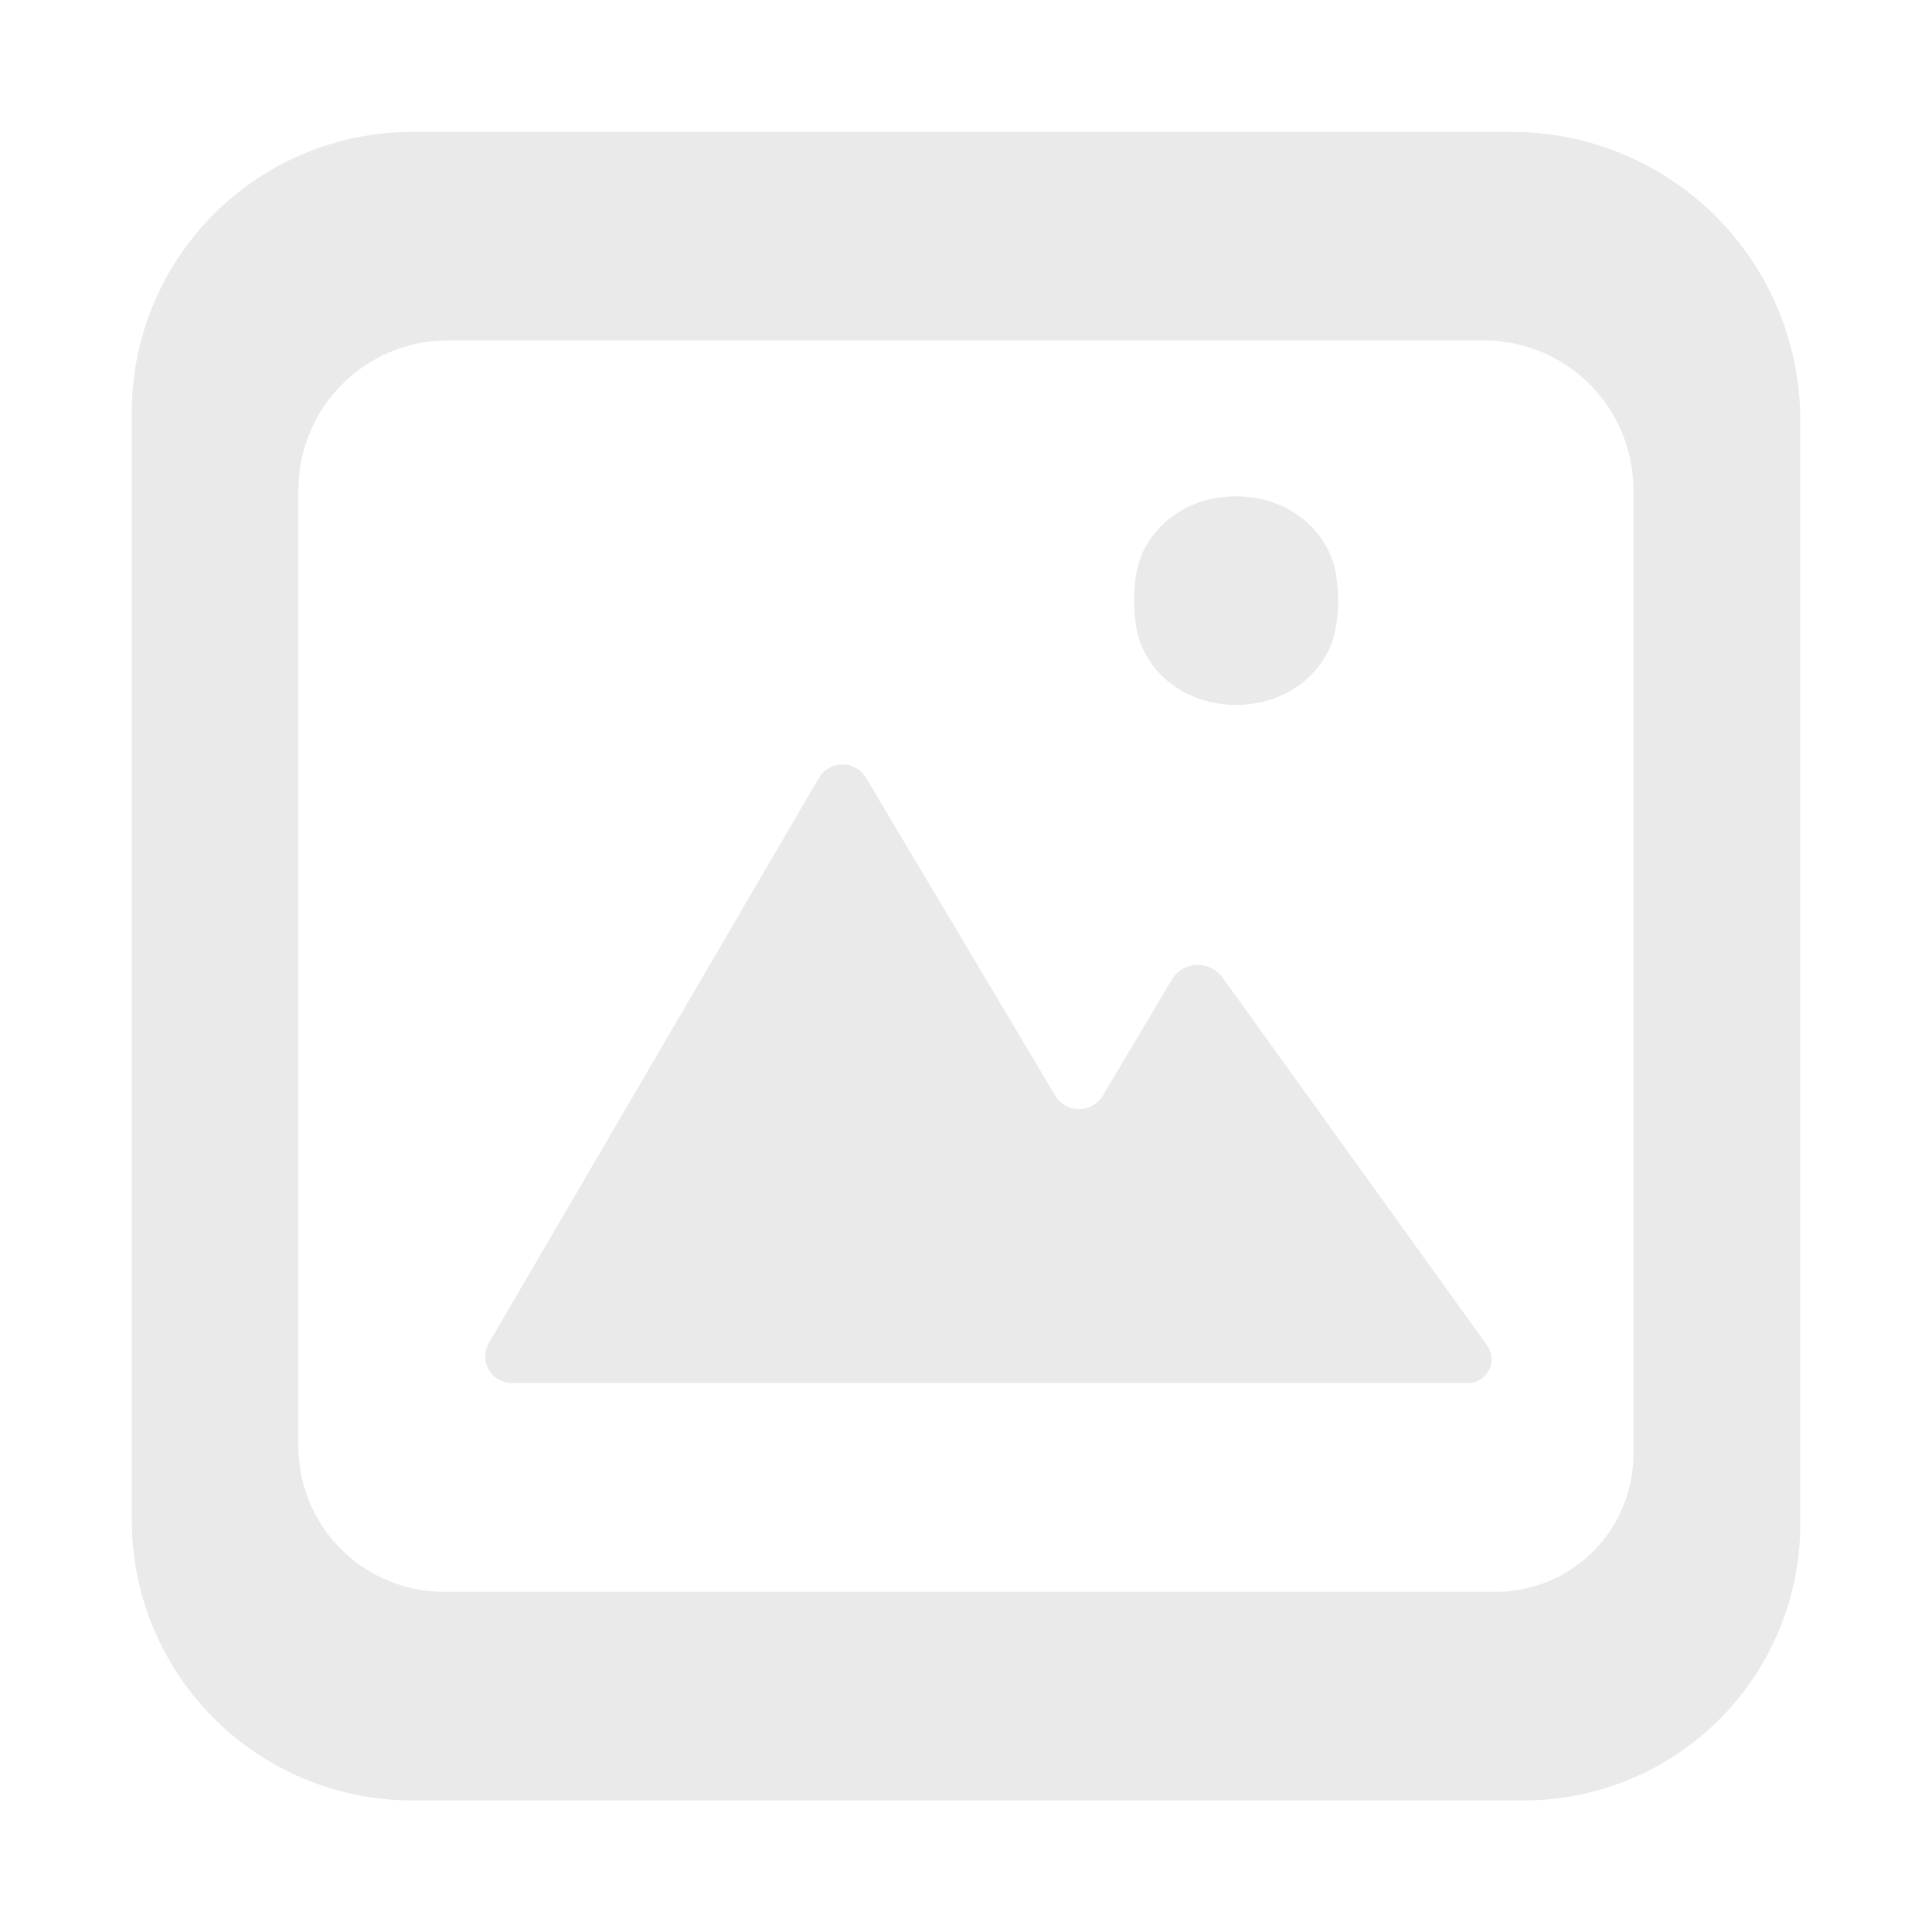 <?xml version="1.0" encoding="UTF-8" standalone="no"?>
<!-- Created with Inkscape (http://www.inkscape.org/) -->

<svg
   width="11mm"
   height="11mm"
   viewBox="0 0 11 11"
   version="1.1"
   id="svg1"
   xml:space="preserve"
   inkscape:version="1.3.2 (091e20e, 2023-11-25, custom)"
   sodipodi:docname="SQ-image.svg"
   xmlns:inkscape="http://www.inkscape.org/namespaces/inkscape"
   xmlns:sodipodi="http://sodipodi.sourceforge.net/DTD/sodipodi-0.dtd"
   xmlns="http://www.w3.org/2000/svg"
   xmlns:svg="http://www.w3.org/2000/svg"><sodipodi:namedview
     id="namedview1"
     pagecolor="#ffffff"
     bordercolor="#000000"
     borderopacity="0.25"
     inkscape:showpageshadow="2"
     inkscape:pageopacity="0.0"
     inkscape:pagecheckerboard="0"
     inkscape:deskcolor="#d1d1d1"
     inkscape:document-units="mm"
     inkscape:zoom="11.716498"
     inkscape:cx="2.9872407"
     inkscape:cy="30.213806"
     inkscape:window-width="1920"
     inkscape:window-height="1018"
     inkscape:window-x="-6"
     inkscape:window-y="-6"
     inkscape:window-maximized="1"
     inkscape:current-layer="layer1" /><defs
     id="defs1"><inkscape:path-effect
       effect="fillet_chamfer"
       id="path-effect6"
       is_visible="true"
       lpeversion="1"
       nodesatellites_param="F,0,0,1,0,0.265,0,1 @ F,0,0,1,0,0.265,0,1 | F,0,0,1,0,0.265,0,1 @ F,0,0,1,0,0.265,0,1 @ F,0,0,1,0,0.265,0,1 @ F,0,0,1,0,0.265,0,1 @ F,0,0,1,0,0.265,0,1 | F,0,0,1,0,0.829,0,1 @ F,0,0,1,0,0.784,0,1 @ F,0,0,1,0,0.852,0,1 @ F,0,0,1,0,0.852,0,1 | F,0,0,1,0,1.597,0,1 @ F,0,0,1,0,1.574,0,1 @ F,0,0,1,0,1.642,0,1 @ F,0,0,1,0,1.597,0,1"
       radius="1"
       unit="px"
       method="auto"
       mode="F"
       chamfer_steps="1"
       flexible="false"
       use_knot_distance="true"
       apply_no_radius="true"
       apply_with_radius="true"
       only_selected="false"
       hide_knots="false" /><inkscape:path-effect
       effect="fillet_chamfer"
       id="path-effect5"
       is_visible="true"
       lpeversion="1"
       nodesatellites_param="F,0,0,1,0,1.587,0,1 @ F,0,0,1,0,1.587,0,1 @ F,0,0,1,0,1.587,0,1 @ F,0,0,1,0,1.587,0,1"
       radius="6"
       unit="px"
       method="auto"
       mode="F"
       chamfer_steps="1"
       flexible="false"
       use_knot_distance="true"
       apply_no_radius="true"
       apply_with_radius="true"
       only_selected="false"
       hide_knots="false" /><inkscape:path-effect
       effect="fillet_chamfer"
       id="path-effect3"
       is_visible="true"
       lpeversion="1"
       nodesatellites_param="F,0,0,1,0,0,0,1 @ F,0,0,1,0,0,0,1 | F,0,0,1,0,0,0,1 @ F,0,0,1,0,0,0,1 @ F,0,0,1,0,0,0,1 @ F,0,0,1,0,0,0,1 @ F,0,0,1,0,0,0,1 | F,0,0,1,0,0,0,1 @ F,0,0,1,0,0,0,1 @ F,0,0,1,0,0,0,1 @ F,0,0,1,0,0,0,1 | F,0,0,1,0,0,0,1 @ F,0,0,1,0,0,0,1 @ F,0,0,1,0,2.711,0,1 @ F,0,0,1,0,0,0,1"
       radius="0"
       unit="px"
       method="auto"
       mode="F"
       chamfer_steps="1"
       flexible="false"
       use_knot_distance="true"
       apply_no_radius="true"
       apply_with_radius="true"
       only_selected="false"
       hide_knots="false" /><inkscape:path-effect
       effect="fillet_chamfer"
       id="path-effect2"
       is_visible="true"
       lpeversion="1"
       nodesatellites_param="F,0,0,1,0,1.587,0,1 @ F,0,0,1,0,2.932,0,1 @ F,0,0,1,0,1.587,0,1 @ F,0,0,1,0,1.587,0,1"
       radius="6"
       unit="px"
       method="auto"
       mode="F"
       chamfer_steps="1"
       flexible="false"
       use_knot_distance="true"
       apply_no_radius="true"
       apply_with_radius="true"
       only_selected="false"
       hide_knots="false" /><inkscape:path-effect
       effect="fillet_chamfer"
       id="path-effect1"
       is_visible="true"
       lpeversion="1"
       nodesatellites_param="F,0,0,1,0,1.323,0,1 @ F,0,0,1,0,1.323,0,1 @ F,0,0,1,0,1.323,0,1 @ F,0,0,1,0,1.323,0,1"
       radius="5"
       unit="px"
       method="auto"
       mode="F"
       chamfer_steps="1"
       flexible="false"
       use_knot_distance="true"
       apply_no_radius="true"
       apply_with_radius="true"
       only_selected="false"
       hide_knots="false" /><inkscape:path-effect
       effect="fillet_chamfer"
       id="path-effect4"
       is_visible="true"
       lpeversion="1"
       nodesatellites_param="F,0,0,1,0,6,0,1 @ F,0,0,1,0,6,0,1 @ F,0,0,1,0,6,0,1 @ F,0,0,1,0,6,0,1"
       radius="6"
       unit="mm"
       method="auto"
       mode="F"
       chamfer_steps="1"
       flexible="false"
       use_knot_distance="true"
       apply_no_radius="true"
       apply_with_radius="true"
       only_selected="false"
       hide_knots="false" /><inkscape:path-effect
       effect="fillet_chamfer"
       id="path-effect6-8"
       is_visible="true"
       lpeversion="1"
       nodesatellites_param="F,0,0,1,0,0.265,0,1 @ F,0,0,1,0,0.265,0,1 | F,0,0,1,0,0.265,0,1 @ F,0,0,1,0,0.265,0,1 @ F,0,0,1,0,0.265,0,1 @ F,0,0,1,0,0.265,0,1 @ F,0,0,1,0,0.265,0,1 | F,0,0,1,0,0.648,0,1 @ F,0,0,1,0,0.626,0,1 @ F,0,0,1,0,0.716,0,1 @ F,0,0,1,0,0.648,0,1 | F,0,0,1,0,1.597,0,1 @ F,0,0,1,0,1.574,0,1 @ F,0,0,1,0,1.642,0,1 @ F,0,0,1,0,1.597,0,1"
       radius="1"
       unit="px"
       method="auto"
       mode="F"
       chamfer_steps="1"
       flexible="false"
       use_knot_distance="true"
       apply_no_radius="true"
       apply_with_radius="true"
       only_selected="false"
       hide_knots="false" /></defs><g
     inkscape:label="Layer 1"
     inkscape:groupmode="layer"
     id="layer1"
     transform="translate(-101.162,-108.344)"><path
       d="m 102.577,113.077 c 0.191,-0.451 0.888,-0.451 1.079,5.2e-4 0.056,0.133 0.055,0.382 -0.002,0.516 -0.193,0.444 -0.881,0.444 -1.074,-4.9e-4 -0.058,-0.133 -0.059,-0.382 -0.002,-0.516 z m 1.858,4.711 h -5.442 a 0.152,0.152 60.145 0 1 -0.131,-0.228 l 1.879,-3.217 a 0.156,0.156 179.768 0 1 0.269,-0.001 l 1.077,1.809 a 0.158,0.158 0.013 0 0 0.271,6e-5 l 0.392,-0.659 a 0.173,0.173 177.528 0 1 0.29,-0.013 l 1.506,2.094 a 0.136,0.136 117.139 0 1 -0.11,0.215 z m -6.008,1.188 h 6.326 a 0.626,0.626 135 0 0 0.626,-0.626 v -5.783 a 0.716,0.716 45 0 0 -0.716,-0.716 l -6.235,0 a 0.648,0.648 135 0 0 -0.648,0.648 v 5.828 a 0.648,0.648 45 0 0 0.648,0.648 z m -0.002,1.188 6.329,0 a 1.574,1.574 135 0 0 1.574,-1.574 l 0,-6.284 a 1.642,1.642 45 0 0 -1.642,-1.642 h -6.261 a 1.597,1.597 135 0 0 -1.597,1.597 l 0,6.306 a 1.597,1.597 45 0 0 1.597,1.597 z"
       id="path1-2"
       style="fill:#eaeaea;fill-opacity:0.01;fill-rule:evenodd;stroke-width:0.531"
       sodipodi:nodetypes="ssscccccccccccccccc"
       transform="matrix(1.158,0,0,1.158,-10.956,-19.792)"
       inkscape:path-effect="#path-effect6-8"
       inkscape:original-d="m 102.52839,113.33483 c -0.003,-0.79532 1.17875,-0.79532 1.17581,0 -0.003,0.78801 -1.1729,0.78801 -1.17581,0 z m 2.17099,4.4531 h -5.97099 l 2.14606,-3.67412 1.3471,2.26397 0.66308,-1.11327 z m -6.920986,1.1875 h 7.599996 v -7.12498 h -7.599996 z m -0.949999,1.18751 h 9.499985 v -9.5 h -9.499985 z" /><path
       d="m 102.577,113.077 c 0.191,-0.451 0.888,-0.451 1.079,5.2e-4 0.056,0.133 0.055,0.382 -0.002,0.516 -0.193,0.444 -0.881,0.444 -1.074,-4.9e-4 -0.058,-0.133 -0.059,-0.382 -0.002,-0.516 z m 1.858,4.711 h -5.442 a 0.152,0.152 60.145 0 1 -0.131,-0.228 l 1.879,-3.217 a 0.156,0.156 179.768 0 1 0.269,-0.001 l 1.077,1.809 a 0.158,0.158 0.013 0 0 0.271,6e-5 l 0.392,-0.659 a 0.173,0.173 177.528 0 1 0.29,-0.013 l 1.506,2.094 a 0.136,0.136 117.139 0 1 -0.11,0.215 z m -5.827,1.188 5.987,0 a 0.784,0.784 135 0 0 0.784,-0.784 v -5.489 a 0.852,0.852 45 0 0 -0.852,-0.852 l -5.897,0 a 0.852,0.852 135 0 0 -0.852,0.852 v 5.444 a 0.829,0.829 45 0 0 0.829,0.829 z m -0.182,1.188 6.329,0 a 1.574,1.574 135 0 0 1.574,-1.574 l 0,-6.284 a 1.642,1.642 45 0 0 -1.642,-1.642 h -6.261 a 1.597,1.597 135 0 0 -1.597,1.597 l 0,6.306 a 1.597,1.597 45 0 0 1.597,1.597 z"
       id="path1"
       style="fill:#eaeaea;fill-opacity:1;fill-rule:evenodd;stroke-width:0.531"
       sodipodi:nodetypes="ssscccccccccccccccc"
       transform="translate(5.083,-1.569)"
       inkscape:path-effect="#path-effect6"
       inkscape:original-d="m 102.52839,113.33483 c -0.003,-0.79532 1.17875,-0.79532 1.17581,0 -0.003,0.78801 -1.1729,0.78801 -1.17581,0 z m 2.17099,4.4531 h -5.97099 l 2.14606,-3.67412 1.3471,2.26397 0.66308,-1.11327 z m -6.920986,1.1875 h 7.599996 v -7.12498 h -7.599996 z m -0.949999,1.18751 h 9.499985 v -9.5 h -9.499985 z" /></g></svg>
